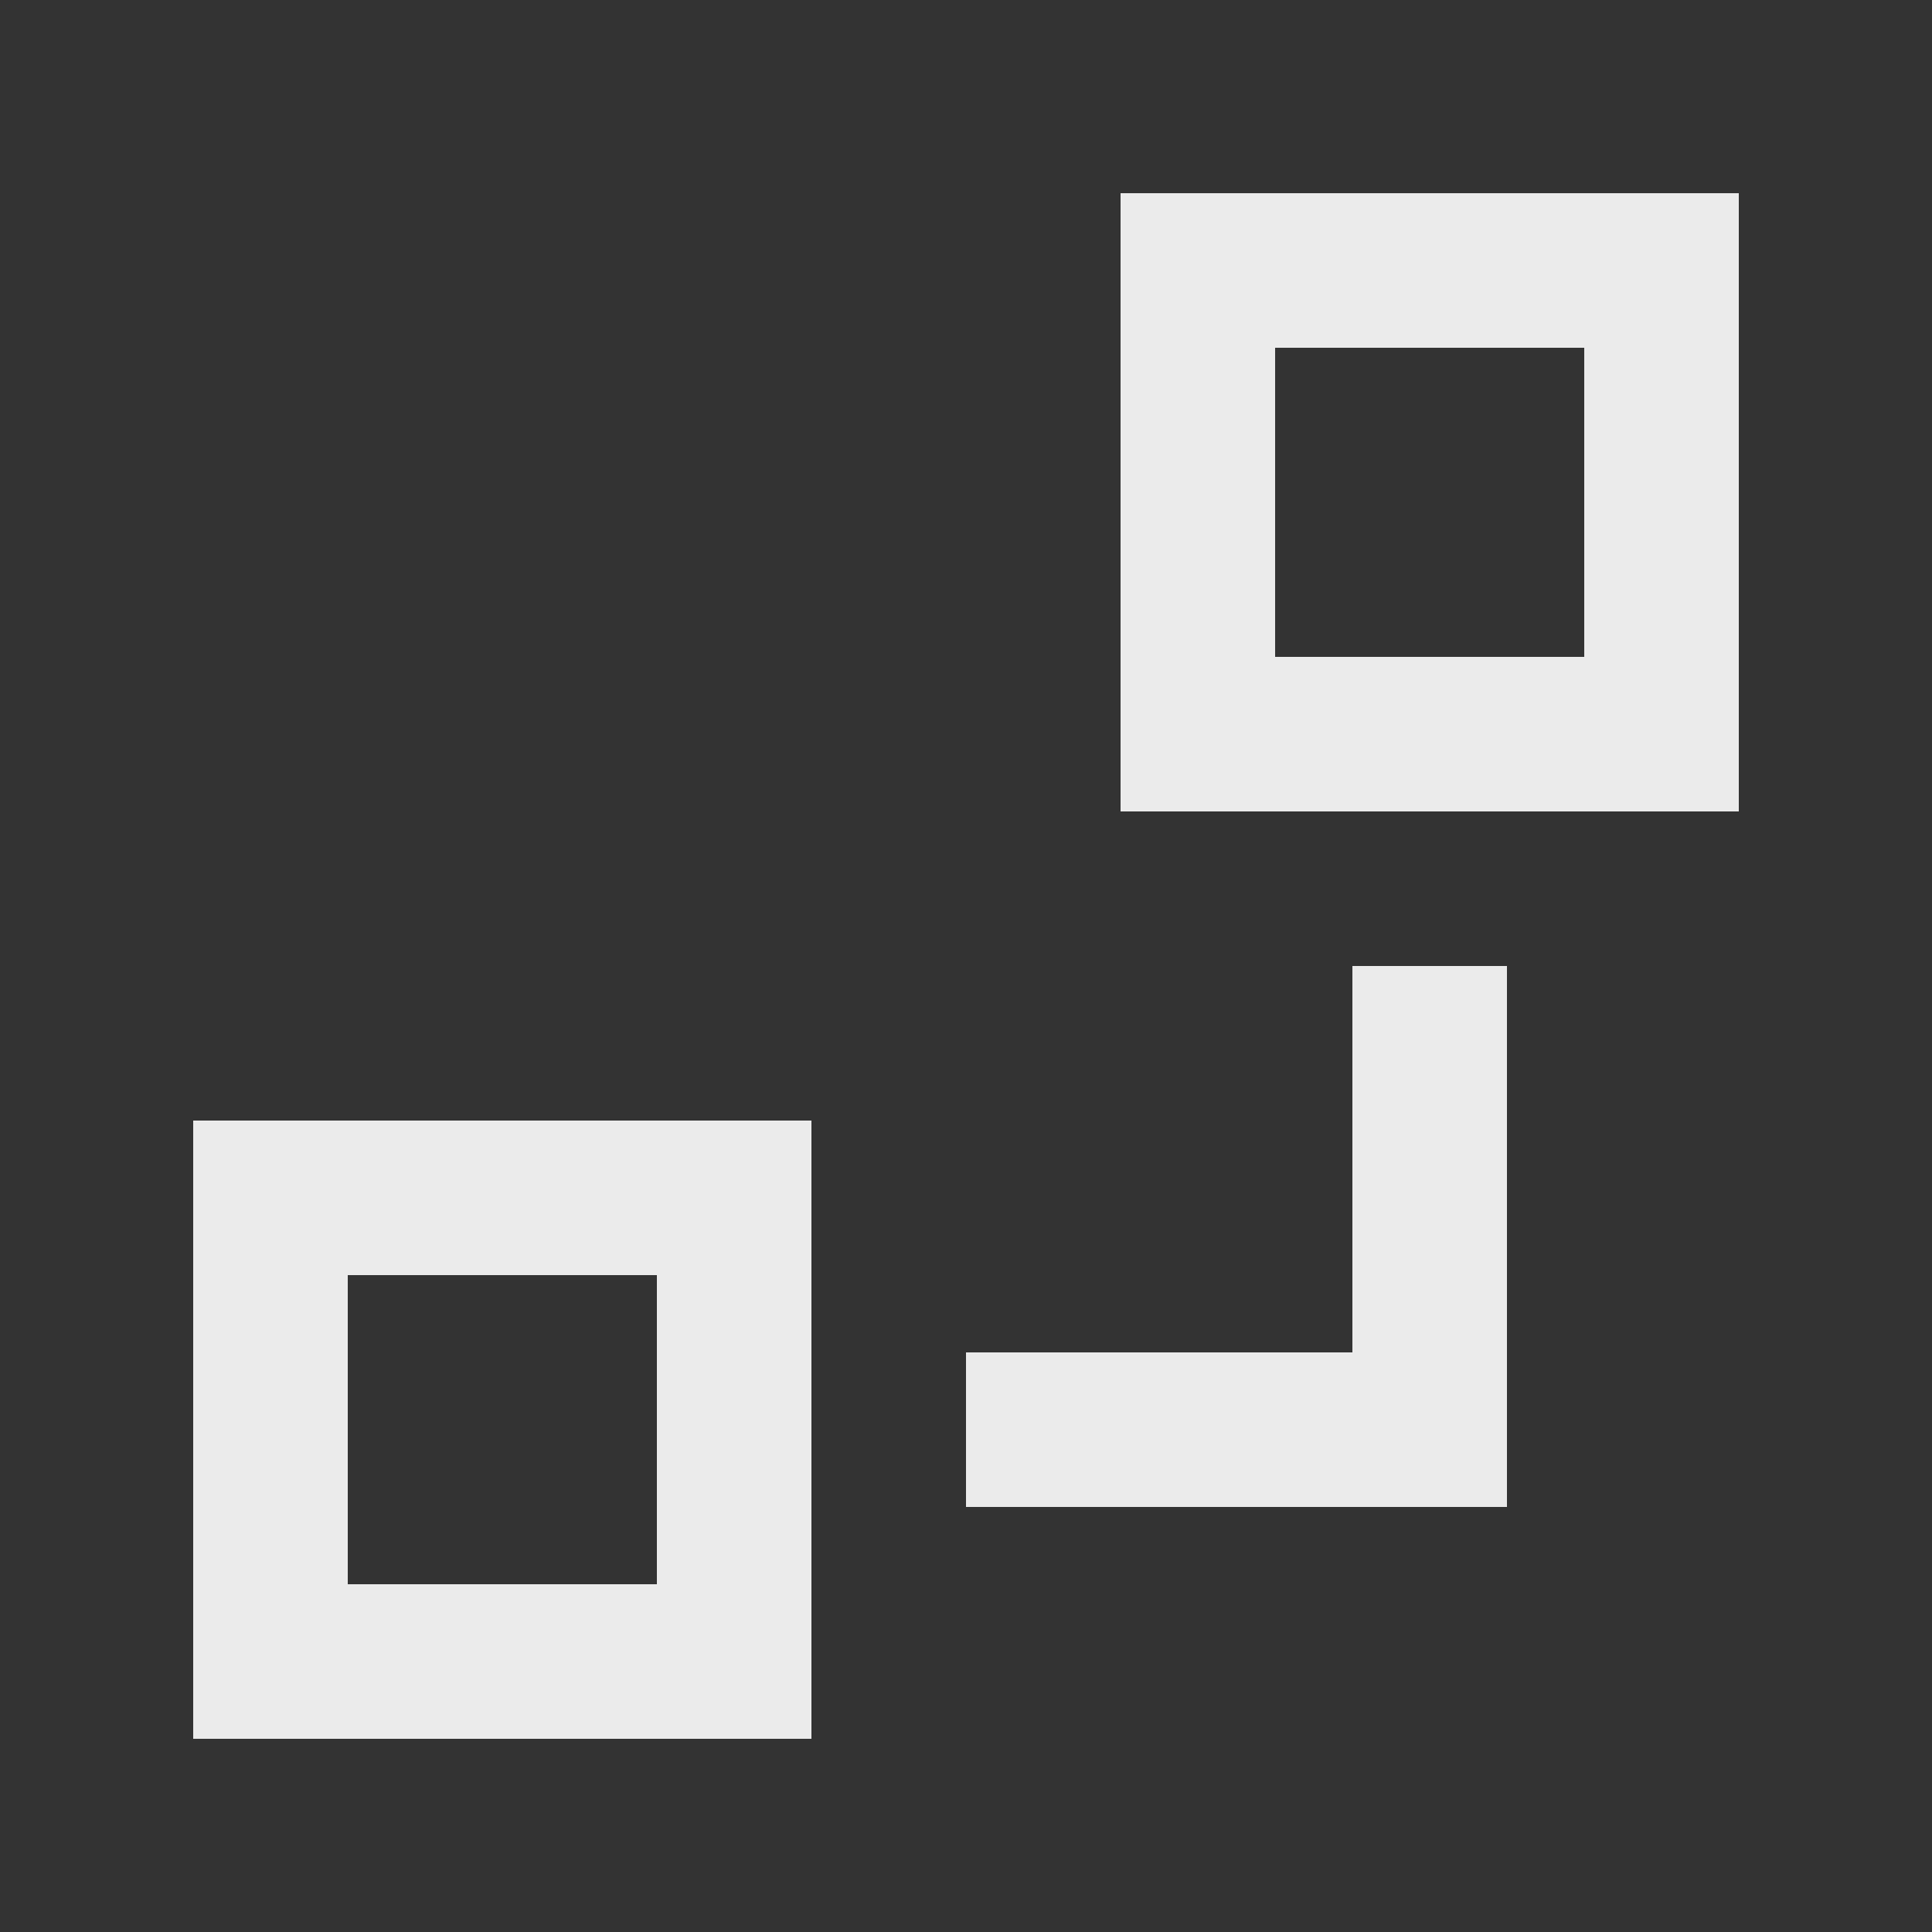 <!-- Generated by IcoMoon.io -->
<svg version="1.1" xmlns="http://www.w3.org/2000/svg" width="40" height="40" viewBox="0 0 40 40">
<rect x="0" y="0" width="40" height="40" fill="#333333" stroke="none"/>
<title>mp-object_connection-3</title>
<path fill="#ebebeb" d="M7.2 32.8v-6.4h6.4v6.4h-6.4zM4 36h12.8v-12.8h-12.8v12.8zM28 20v8h-8v3.2h11.2v-11.2h-3.2zM26.4 13.6v-6.4h6.4v6.4h-6.4zM23.2 16.8h12.8v-12.8h-12.8v12.8z"></path>
</svg>
